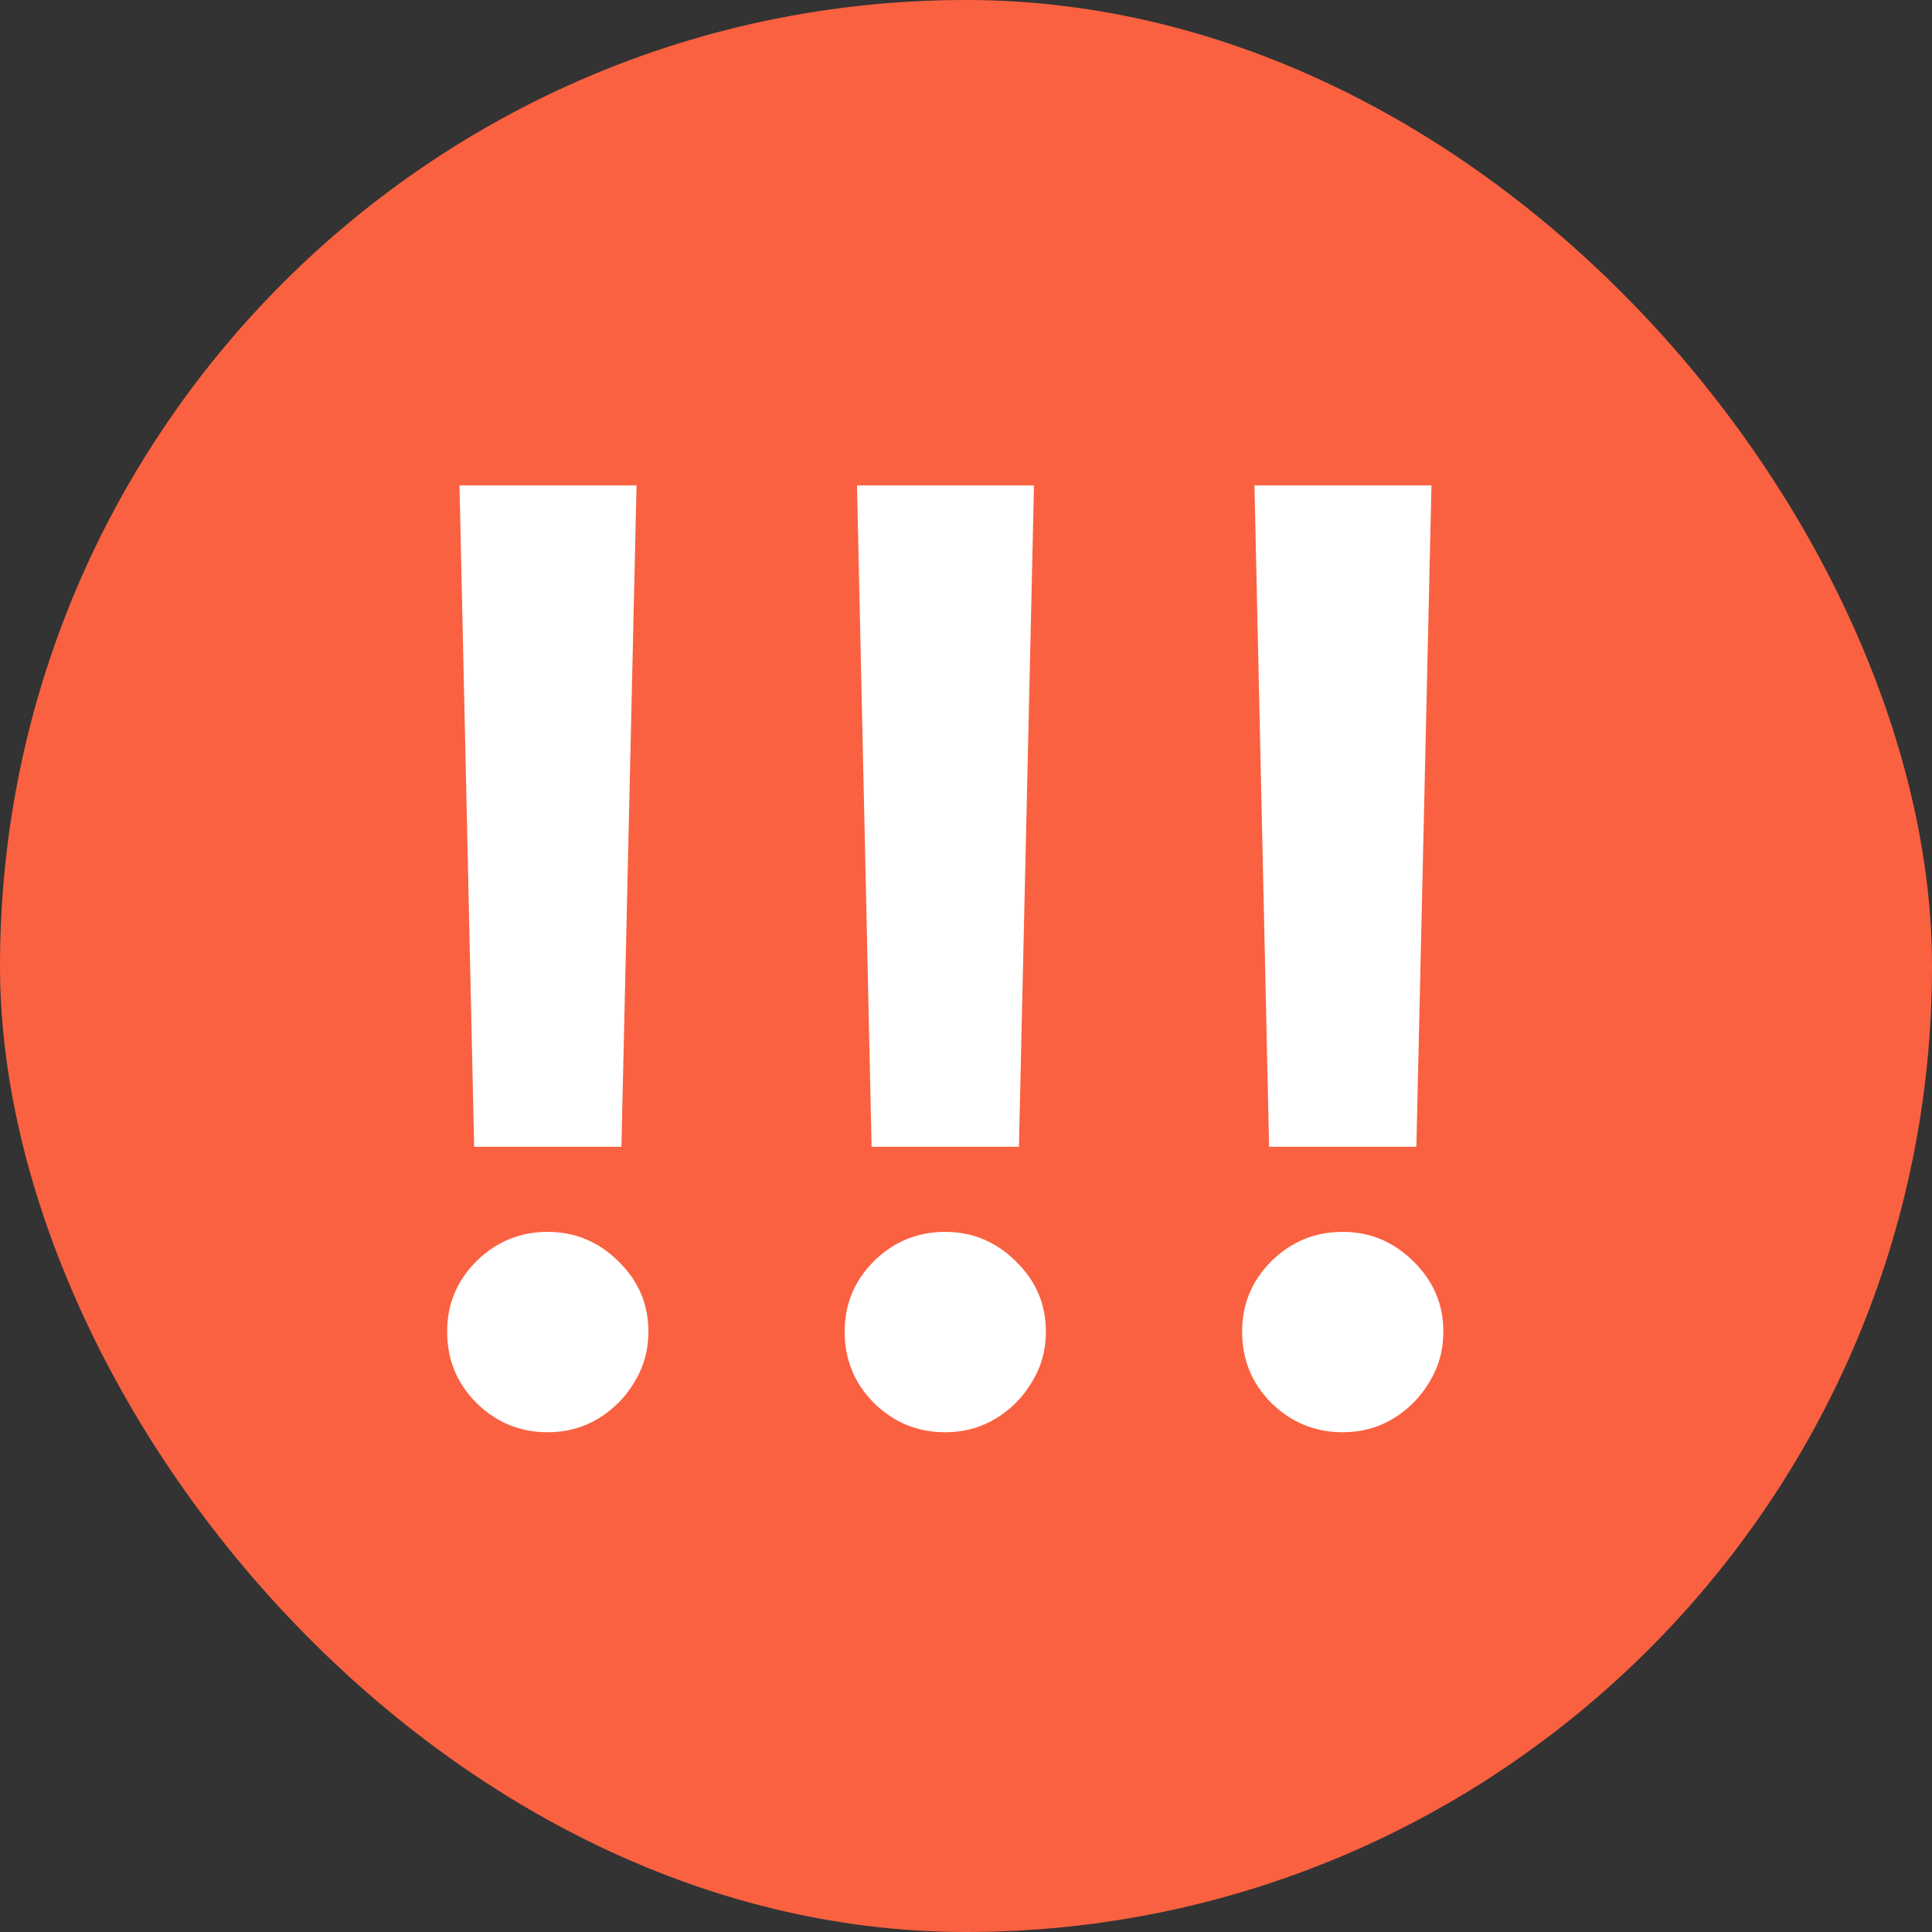 <svg width="36" height="36" viewBox="0 0 36 36" fill="none" xmlns="http://www.w3.org/2000/svg">
<rect x="0" y="0" width="36" height="36" fill="#333333" stroke="none"/>
<rect width="36" height="36" rx="18" fill="#FA6140"/>
<path d="M11.861 9.045L11.579 21.369H8.835L8.562 9.045H11.861ZM10.207 26.688C9.69 26.688 9.247 26.506 8.878 26.142C8.514 25.778 8.332 25.335 8.332 24.812C8.332 24.301 8.514 23.864 8.878 23.5C9.247 23.136 9.69 22.954 10.207 22.954C10.713 22.954 11.151 23.136 11.52 23.5C11.895 23.864 12.082 24.301 12.082 24.812C12.082 25.159 11.994 25.474 11.818 25.759C11.648 26.043 11.421 26.27 11.136 26.44C10.858 26.605 10.548 26.688 10.207 26.688ZM19.267 9.045L18.986 21.369H16.241L15.969 9.045H19.267ZM17.614 26.688C17.097 26.688 16.653 26.506 16.284 26.142C15.921 25.778 15.739 25.335 15.739 24.812C15.739 24.301 15.921 23.864 16.284 23.5C16.653 23.136 17.097 22.954 17.614 22.954C18.119 22.954 18.557 23.136 18.926 23.5C19.301 23.864 19.489 24.301 19.489 24.812C19.489 25.159 19.401 25.474 19.224 25.759C19.054 26.043 18.827 26.27 18.543 26.44C18.264 26.605 17.954 26.688 17.614 26.688ZM26.673 9.045L26.392 21.369H23.648L23.375 9.045H26.673ZM25.02 26.688C24.503 26.688 24.06 26.506 23.69 26.142C23.327 25.778 23.145 25.335 23.145 24.812C23.145 24.301 23.327 23.864 23.69 23.5C24.06 23.136 24.503 22.954 25.02 22.954C25.526 22.954 25.963 23.136 26.332 23.5C26.707 23.864 26.895 24.301 26.895 24.812C26.895 25.159 26.807 25.474 26.631 25.759C26.46 26.043 26.233 26.27 25.949 26.44C25.671 26.605 25.361 26.688 25.02 26.688Z" fill="white"/>
</svg>
